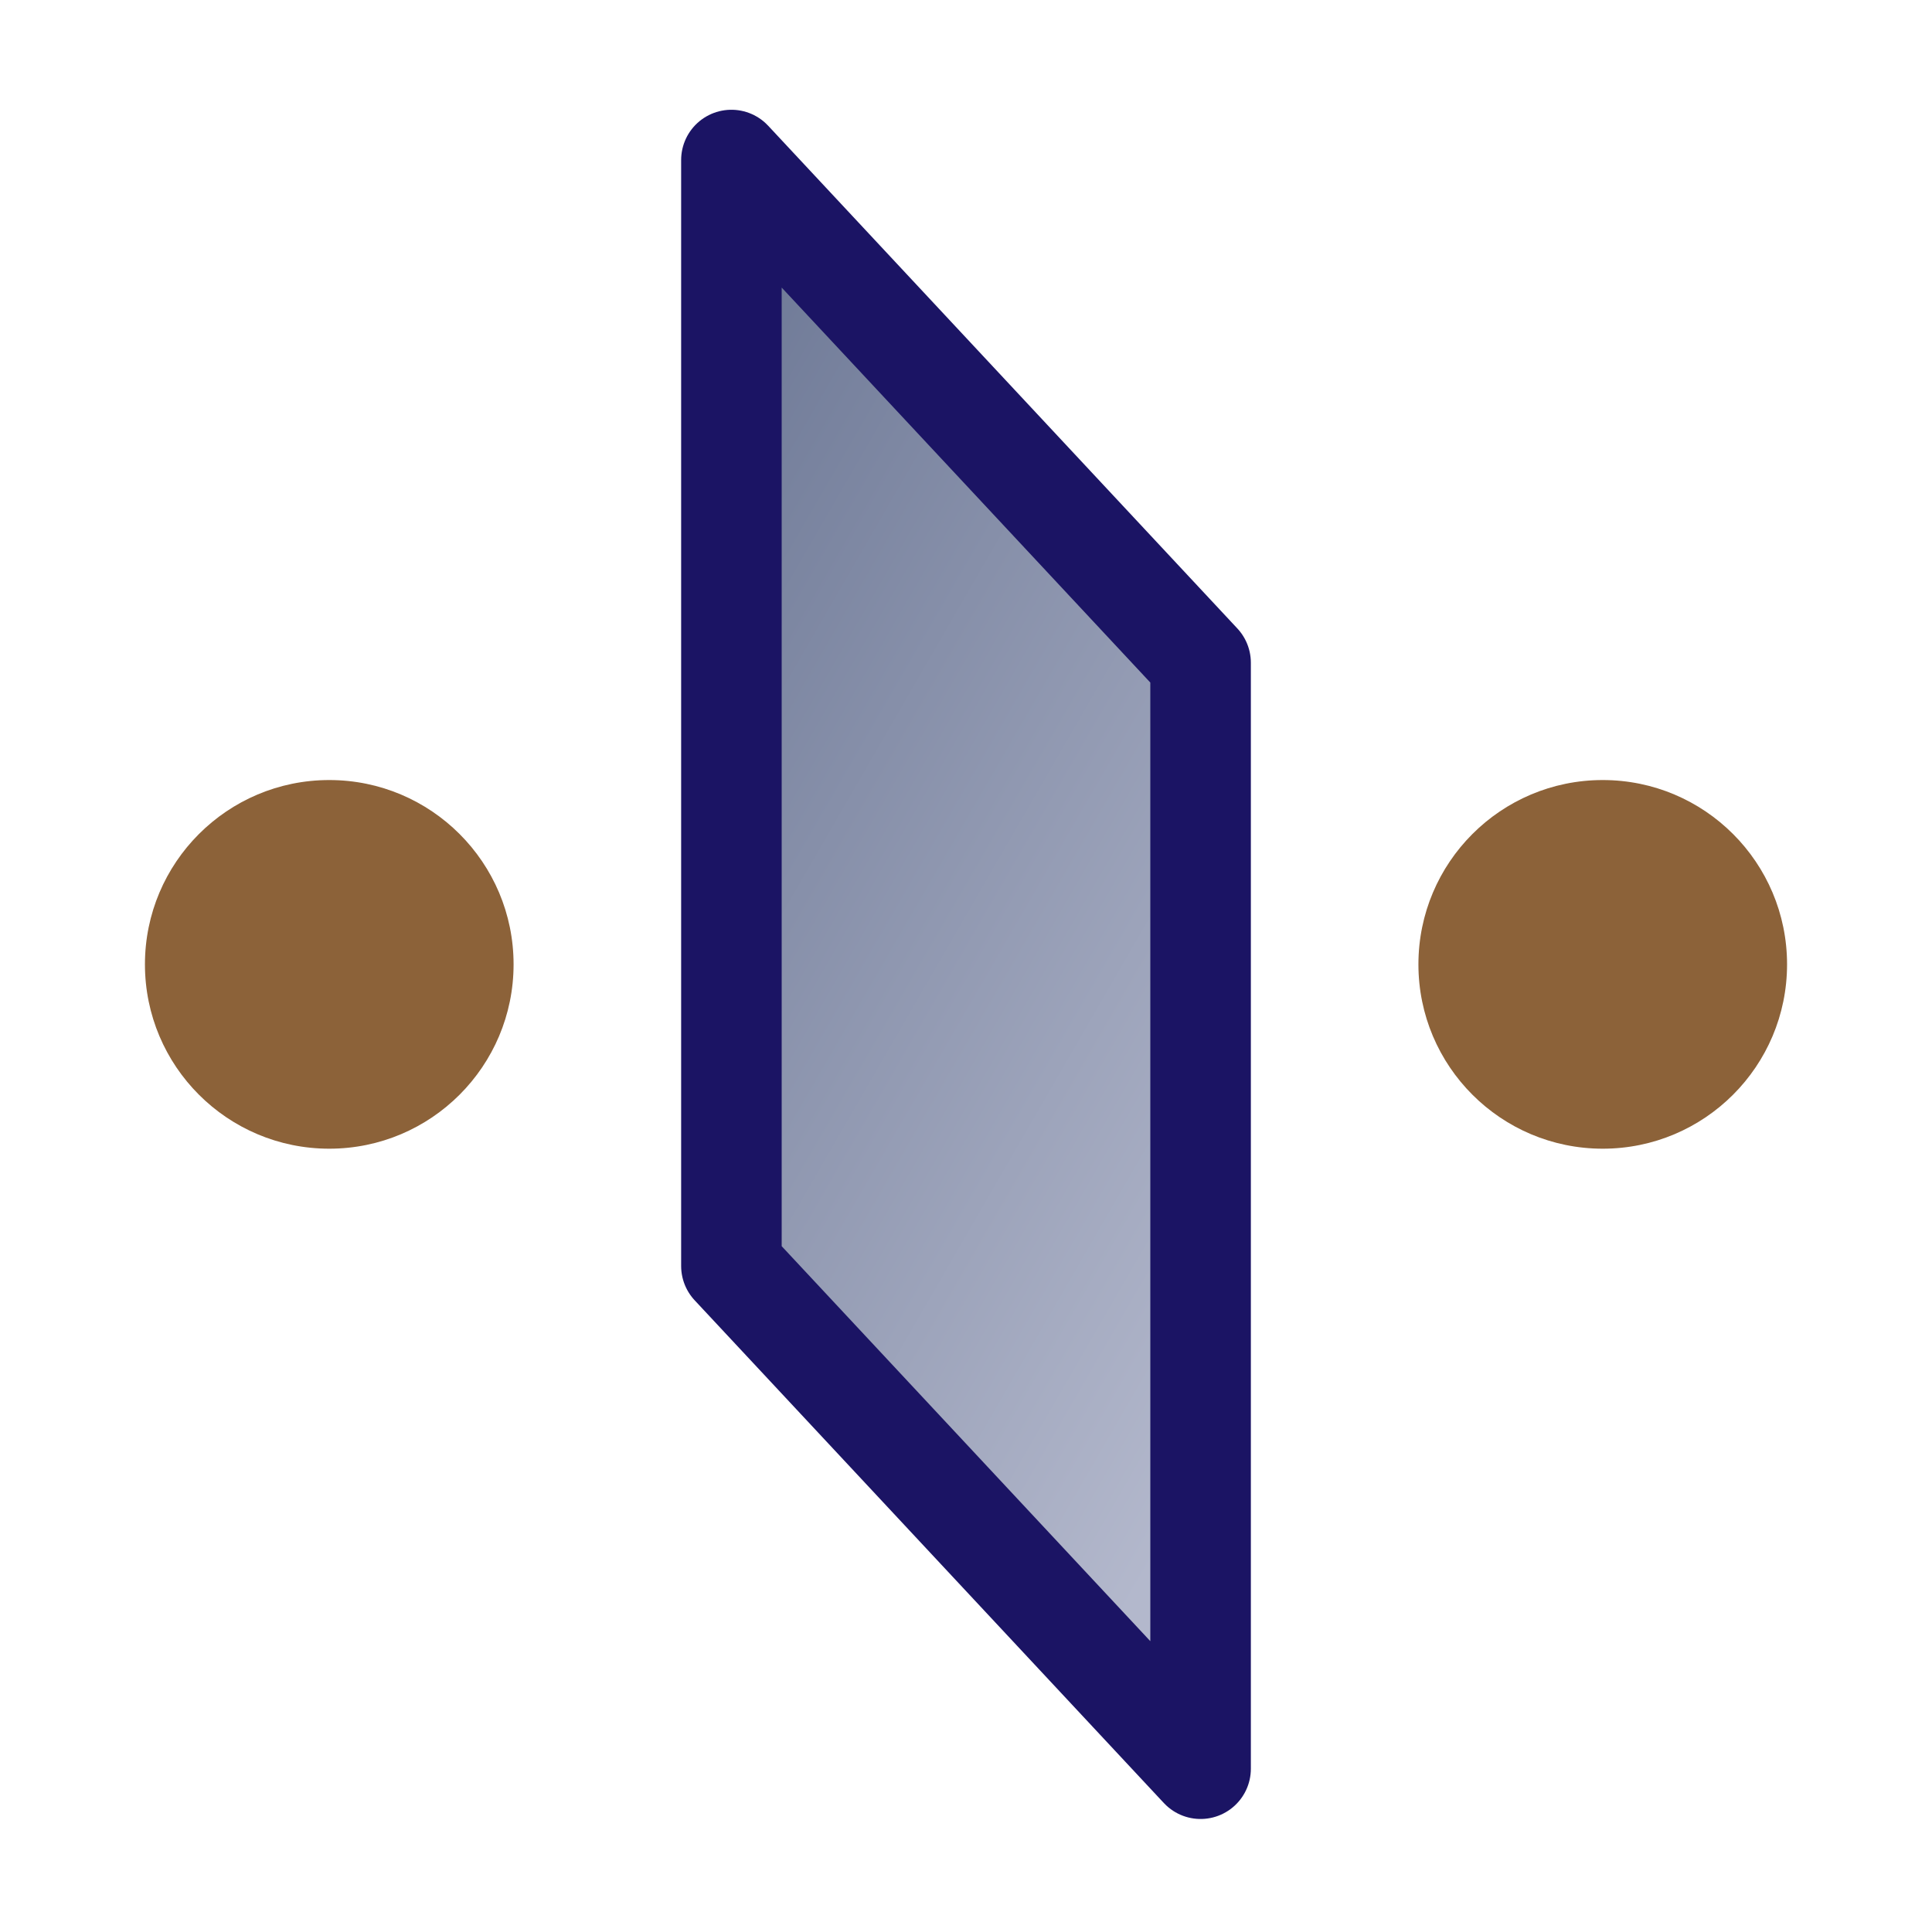 <?xml version="1.0" encoding="UTF-8" standalone="no"?>
<!-- Generator: Adobe Illustrator 24.3.0, SVG Export Plug-In . SVG Version: 6.00 Build 0)  -->

<svg
   version="1.1"
   id="Layer_1"
   x="0px"
   y="0px"
   viewBox="0 0 576.5 575.5"
   enable-background="new 0 0 576.5 575.5"
   xml:space="preserve"
   sodipodi:docname="crush-lores.svg"
   inkscape:version="1.4.2 (ebf0e940, 2025-05-08)"
   xmlns:inkscape="http://www.inkscape.org/namespaces/inkscape"
   xmlns:sodipodi="http://sodipodi.sourceforge.net/DTD/sodipodi-0.dtd"
   xmlns:xlink="http://www.w3.org/1999/xlink"
   xmlns="http://www.w3.org/2000/svg"
   xmlns:svg="http://www.w3.org/2000/svg"><defs
   id="defs3">
	
	
	
	
	
	
	
<linearGradient
   inkscape:collect="always"
   xlink:href="#linearGradient3"
   id="linearGradient4"
   x1="162.32"
   y1="215.15"
   x2="414.68"
   y2="360.85"
   gradientUnits="userSpaceOnUse"
   gradientTransform="translate(-1.75,-12.25)" /><linearGradient
   id="linearGradient3"
   inkscape:collect="always"><stop
     style="stop-color:#707b98;stop-opacity:1;"
     offset="0"
     id="stop3" /><stop
     style="stop-color:#b3b8cc;stop-opacity:1;"
     offset="1"
     id="stop4" /></linearGradient></defs><sodipodi:namedview
   id="namedview3"
   pagecolor="#ffffff"
   bordercolor="#000000"
   borderopacity="0.25"
   inkscape:showpageshadow="2"
   inkscape:pageopacity="0.0"
   inkscape:pagecheckerboard="0"
   inkscape:deskcolor="#d1d1d1"
   showgrid="true"
   inkscape:zoom="0.84864444"
   inkscape:cx="272.1988"
   inkscape:cy="278.09055"
   inkscape:window-width="1464"
   inkscape:window-height="937"
   inkscape:window-x="107"
   inkscape:window-y="86"
   inkscape:window-maximized="0"
   inkscape:current-layer="Layer_1"><inkscape:grid
     id="grid6"
     units="px"
     originx="0"
     originy="0"
     spacingx="1"
     spacingy="1"
     empcolor="#0099e5"
     empopacity="0.302"
     color="#0099e5"
     opacity="0.149"
     empspacing="5"
     enabled="true"
     visible="true" /></sodipodi:namedview>

<g
   id="g1"
   transform="translate(-1.75,2.75)"><circle
     style="fill:#8c6239;fill-opacity:1;stroke:none;stroke-width:0;stroke-linecap:round;stroke-linejoin:round;stroke-dasharray:none;stroke-opacity:1"
     id="path10"
     cx="100"
     cy="285"
     r="55" /><circle
     style="fill:#8c6239;fill-opacity:1;stroke:none;stroke-width:0;stroke-linecap:round;stroke-linejoin:round;stroke-dasharray:none;stroke-opacity:1"
     id="path10-8"
     cx="480"
     cy="285"
     r="55" /></g><path
   id="polygon2"
   style="display:inline;fill:url(#linearGradient4);stroke:#1b1464;stroke-width:30;stroke-linejoin:round;stroke-dasharray:none"
   d="m 358.25,197.75 v 330 l -140,-150 v -330 z"
   sodipodi:nodetypes="ccccc" /></svg>
